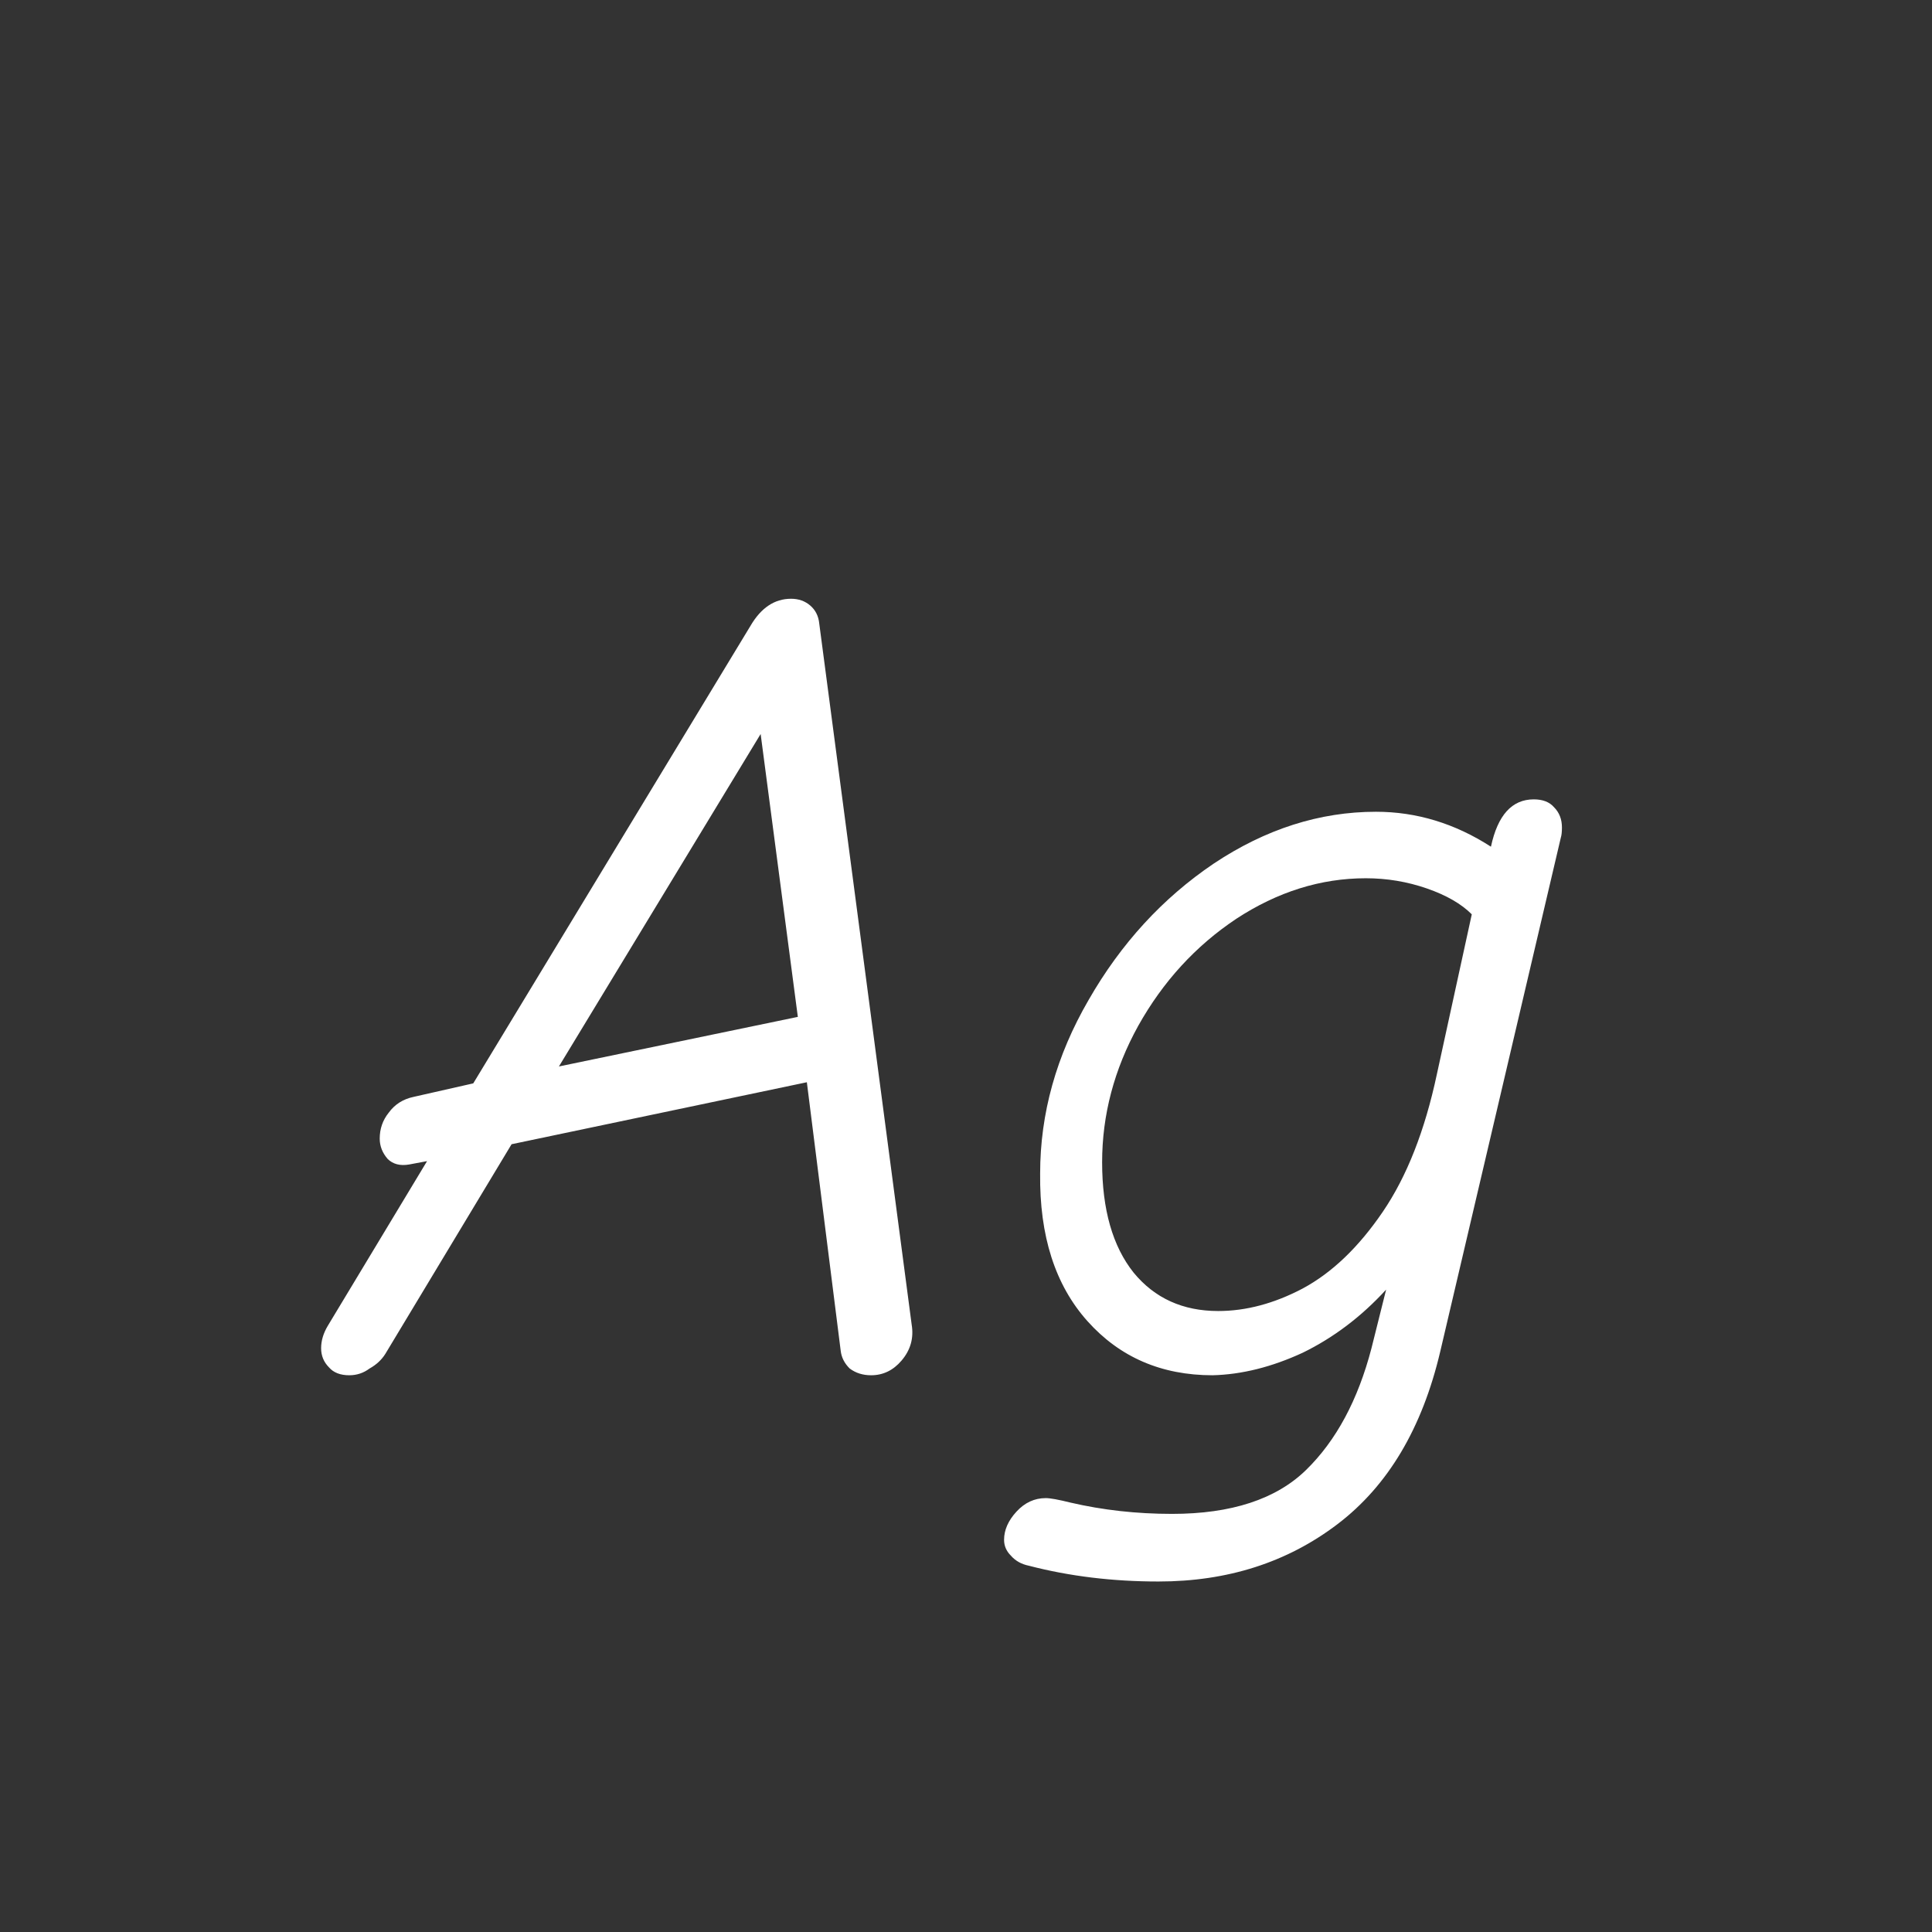 <svg width="24" height="24" viewBox="0 0 24 24" fill="none" xmlns="http://www.w3.org/2000/svg">
<rect x="0" y="0" width="24" height="24" fill="#333333" stroke="none"/>
<path d="M10.821 17.084C10.718 17.084 10.63 17.056 10.555 17C10.489 16.935 10.452 16.86 10.443 16.776L10.023 13.444L6.355 14.214L4.787 16.818C4.74 16.893 4.675 16.953 4.591 17C4.516 17.056 4.432 17.084 4.339 17.084C4.227 17.084 4.143 17.051 4.087 16.986C4.022 16.921 3.989 16.841 3.989 16.748C3.989 16.655 4.017 16.561 4.073 16.468L5.305 14.424L5.081 14.466C4.969 14.485 4.88 14.461 4.815 14.396C4.75 14.321 4.717 14.237 4.717 14.144C4.717 14.023 4.754 13.915 4.829 13.822C4.904 13.719 5.006 13.654 5.137 13.626L5.879 13.458L9.323 7.774C9.454 7.55 9.622 7.438 9.827 7.438C9.92 7.438 10 7.466 10.065 7.522C10.13 7.578 10.168 7.653 10.177 7.746L11.325 16.454C11.353 16.622 11.311 16.771 11.199 16.902C11.096 17.023 10.97 17.084 10.821 17.084ZM9.911 12.632L9.449 9.118L6.943 13.248L9.911 12.632ZM14.391 19.646C13.822 19.646 13.285 19.581 12.781 19.45C12.688 19.431 12.613 19.389 12.557 19.324C12.501 19.268 12.473 19.203 12.473 19.128C12.473 19.007 12.524 18.89 12.627 18.778C12.73 18.666 12.851 18.61 12.991 18.61C13.047 18.61 13.15 18.629 13.299 18.666C13.7 18.759 14.12 18.806 14.559 18.806C15.296 18.806 15.852 18.624 16.225 18.26C16.598 17.896 16.869 17.392 17.037 16.748L17.219 16.02C16.911 16.356 16.566 16.617 16.183 16.804C15.8 16.981 15.427 17.075 15.063 17.084C14.428 17.084 13.91 16.86 13.509 16.412C13.108 15.964 12.912 15.353 12.921 14.578C12.921 13.831 13.122 13.113 13.523 12.422C13.924 11.722 14.442 11.157 15.077 10.728C15.721 10.299 16.393 10.084 17.093 10.084C17.597 10.084 18.073 10.229 18.521 10.518C18.605 10.126 18.782 9.93 19.053 9.93C19.165 9.93 19.249 9.963 19.305 10.028C19.37 10.093 19.403 10.177 19.403 10.28C19.403 10.336 19.398 10.378 19.389 10.406L17.891 16.79C17.667 17.742 17.242 18.456 16.617 18.932C15.992 19.408 15.25 19.646 14.391 19.646ZM15.133 16.286C15.478 16.286 15.828 16.193 16.183 16.006C16.547 15.81 16.878 15.493 17.177 15.054C17.476 14.615 17.7 14.046 17.849 13.346L18.283 11.358C18.152 11.227 17.966 11.12 17.723 11.036C17.48 10.952 17.228 10.91 16.967 10.91C16.407 10.91 15.87 11.078 15.357 11.414C14.853 11.75 14.447 12.193 14.139 12.744C13.84 13.285 13.691 13.85 13.691 14.438C13.691 15.026 13.822 15.483 14.083 15.81C14.344 16.127 14.694 16.286 15.133 16.286Z" fill="white"/>
</svg>
